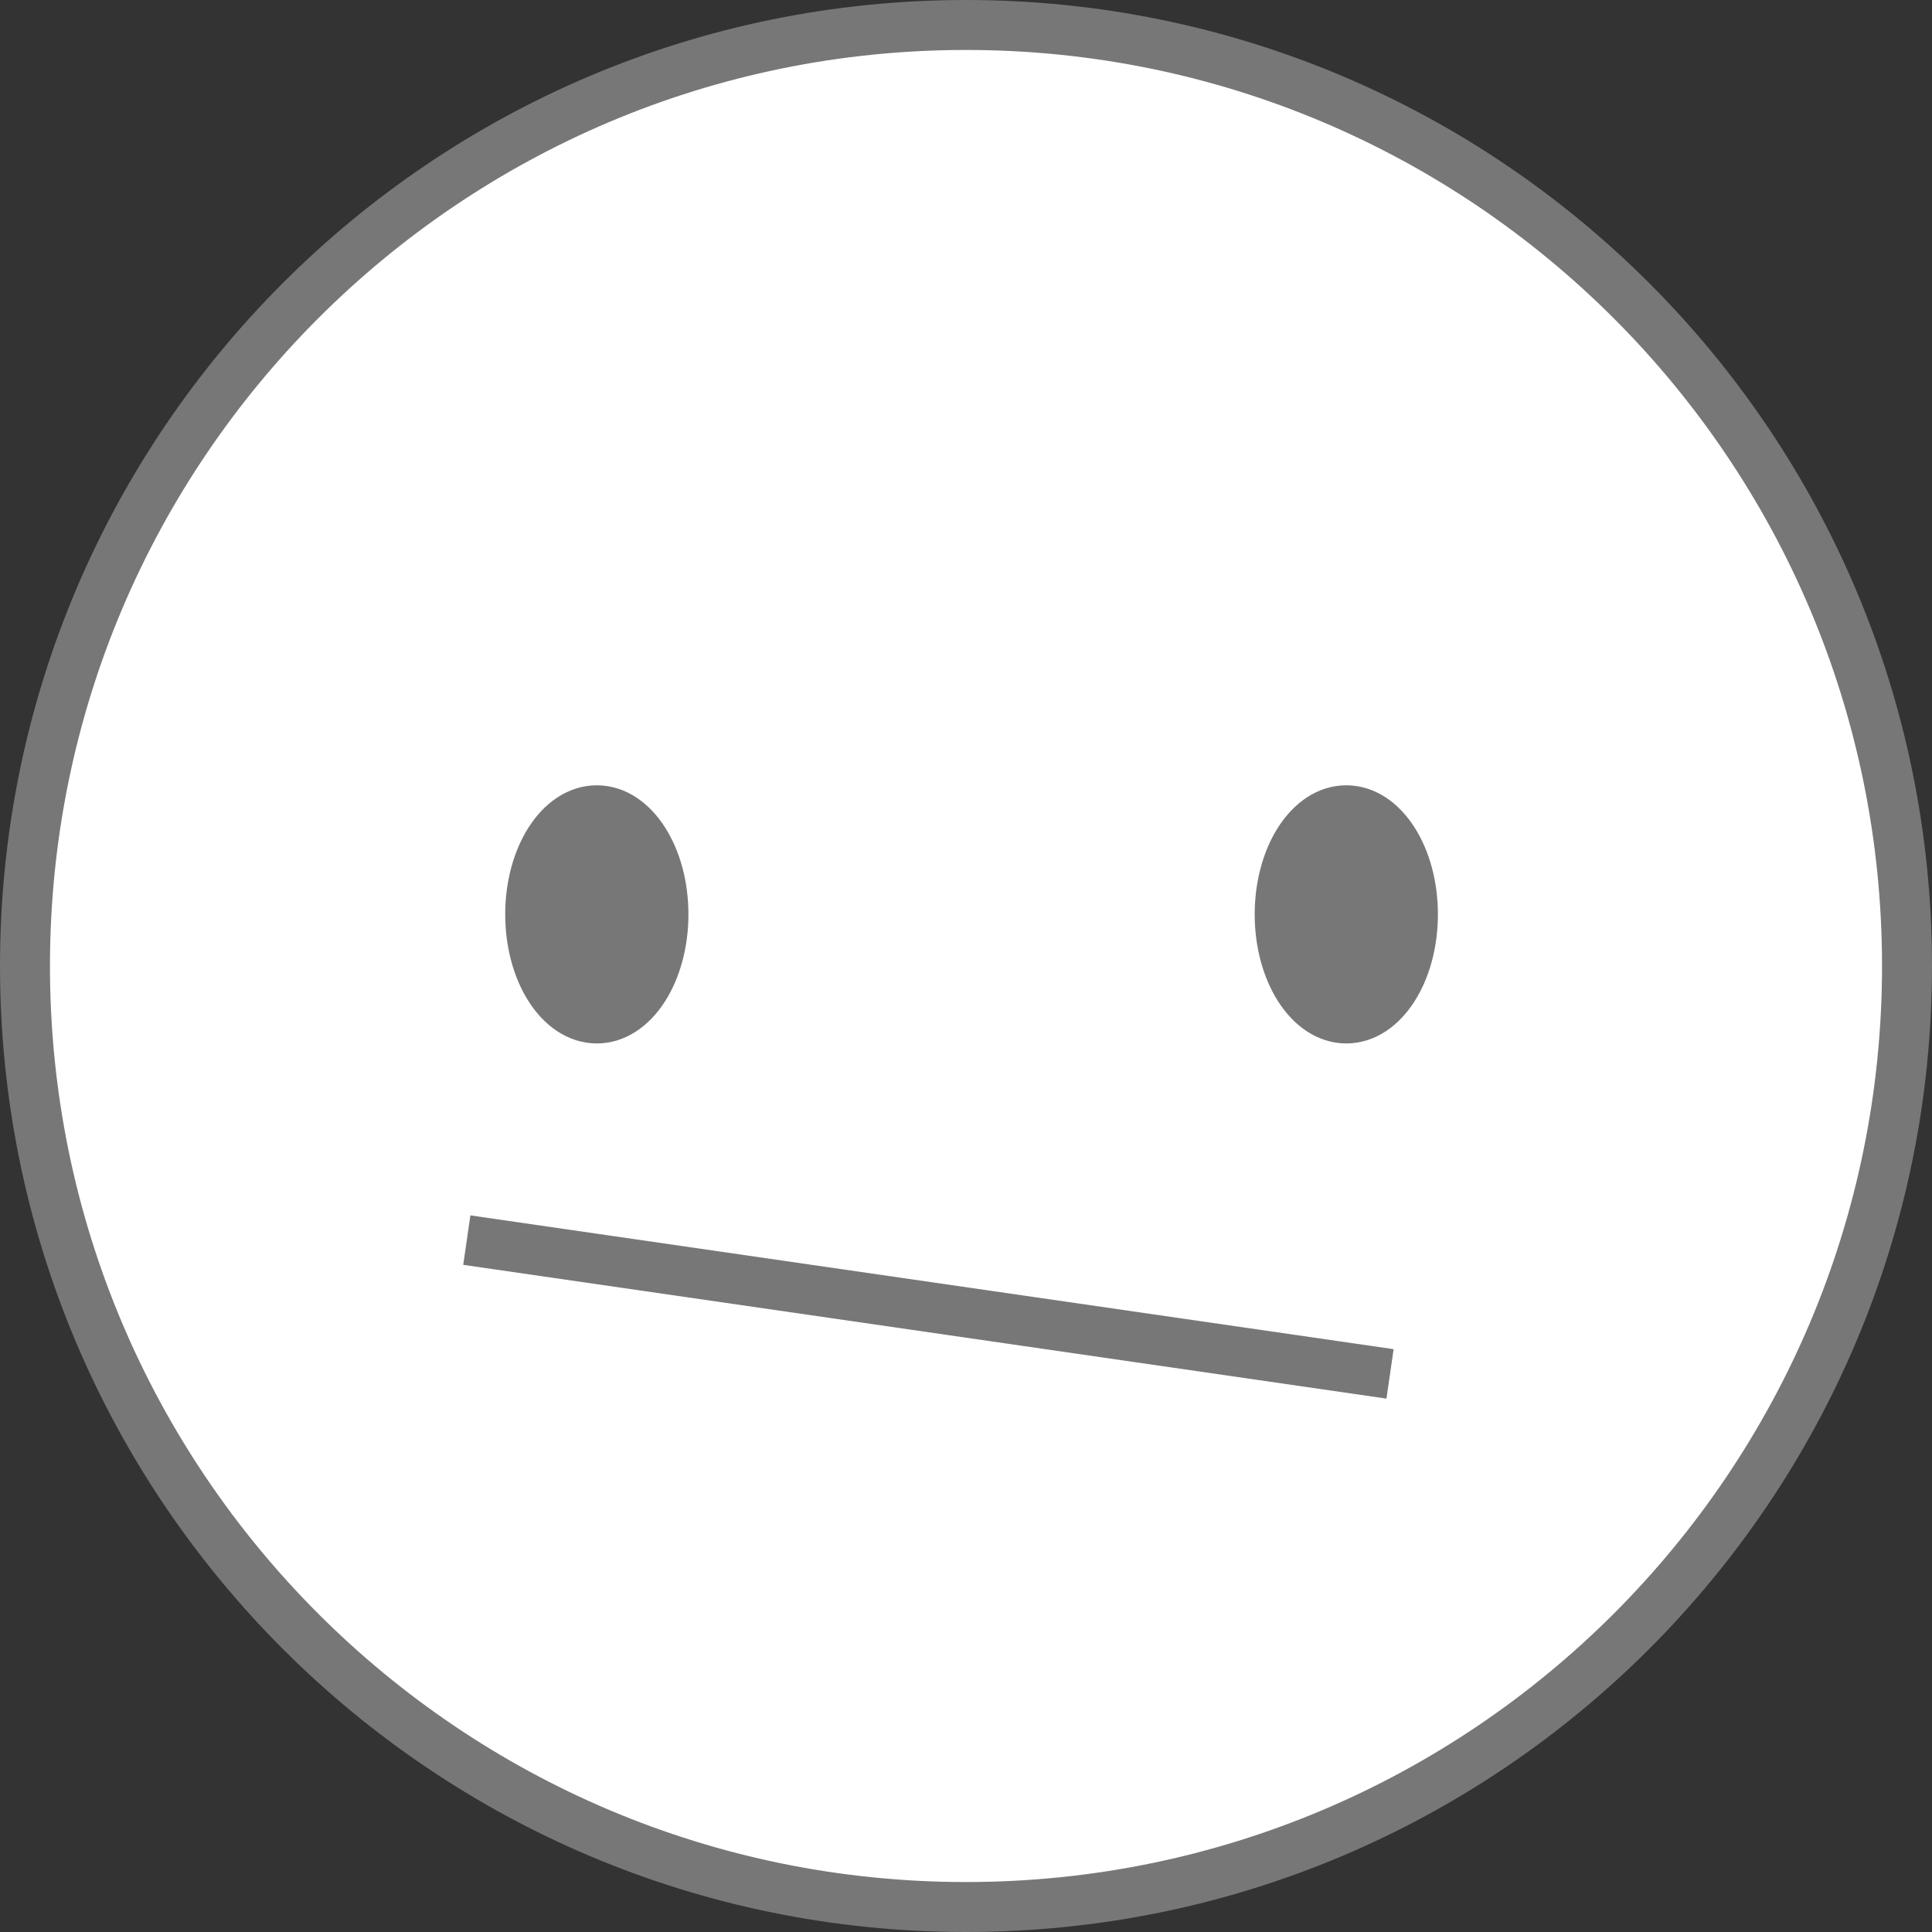 <?xml version="1.0" encoding="UTF-8" standalone="no"?>
<svg
   version="1.1"
   width="58"
   height="58"
   viewBox="0,0,58,58"
   id="svg5"
   sodipodi:docname="disappointed.svg"
   inkscape:version="1.4 (86a8ad7, 2024-10-11)"
   inkscape:export-filename="disappointed.png"
   inkscape:export-xdpi="423.72415"
   inkscape:export-ydpi="423.72415"
   xmlns:inkscape="http://www.inkscape.org/namespaces/inkscape"
   xmlns:sodipodi="http://sodipodi.sourceforge.net/DTD/sodipodi-0.dtd"
   xmlns="http://www.w3.org/2000/svg"
   xmlns:svg="http://www.w3.org/2000/svg">
  <rect x="0" y="0" width="58" height="58" fill="#333333" stroke="none"/>
  <defs
     id="defs5" />
  <sodipodi:namedview
     id="namedview5"
     pagecolor="#ffffff"
     bordercolor="#000000"
     borderopacity="0.25"
     inkscape:showpageshadow="2"
     inkscape:pageopacity="0.0"
     inkscape:pagecheckerboard="0"
     inkscape:deskcolor="#d1d1d1"
     inkscape:zoom="6.9568965"
     inkscape:cx="32.916977"
     inkscape:cy="54.406444"
     inkscape:window-width="1920"
     inkscape:window-height="1009"
     inkscape:window-x="-8"
     inkscape:window-y="-8"
     inkscape:window-maximized="1"
     inkscape:current-layer="g5" />
  <g
     transform="translate(-213.977,-147.3)"
     id="g5">
    <g
       data-paper-data="{&quot;isPaintingLayer&quot;:true}"
       fill-rule="nonzero"
       stroke="#777777"
       stroke-width="1.5"
       stroke-linejoin="miter"
       stroke-miterlimit="10"
       stroke-dasharray=""
       stroke-dashoffset="0"
       style="mix-blend-mode: normal"
       id="g4">
      <path
         d="m 214.727,176.3 c 0,-15.602 12.648,-28.25 28.25,-28.25 15.602,0 28.25,12.648 28.25,28.25 0,15.602 -12.648,28.25 -28.25,28.25 -15.602,0 -28.25,-12.648 -28.25,-28.25 z"
         fill="#ffffff"
         stroke-linecap="butt"
         id="path1"
         sodipodi:nodetypes="sssss"
         style="fill:#ffffff;fill-opacity:1" />
      <path
         d="m 229.894,174.75 c 0,-1.726 0.895,-3.125 2,-3.125 1.105,0 2,1.399 2,3.125 0,1.726 -0.895,3.125 -2,3.125 -1.105,0 -2,-1.399 -2,-3.125 z"
         fill="#777777"
         stroke-linecap="butt"
         id="path3" />
      <path
         d="m 252.394,174.75 c 0,-1.726 0.895,-3.125 2,-3.125 1.105,0 2,1.399 2,3.125 0,1.726 -0.895,3.125 -2,3.125 -1.105,0 -2,-1.399 -2,-3.125 z"
         fill="#777777"
         stroke-linecap="butt"
         id="path5"
         sodipodi:nodetypes="sssss" />
      <path
         style="fill:none;fill-opacity:1"
         d="m 227.991,184.529 27.716,4.016"
         id="path2"
         sodipodi:nodetypes="cc" />
    </g>
  </g>
</svg>
